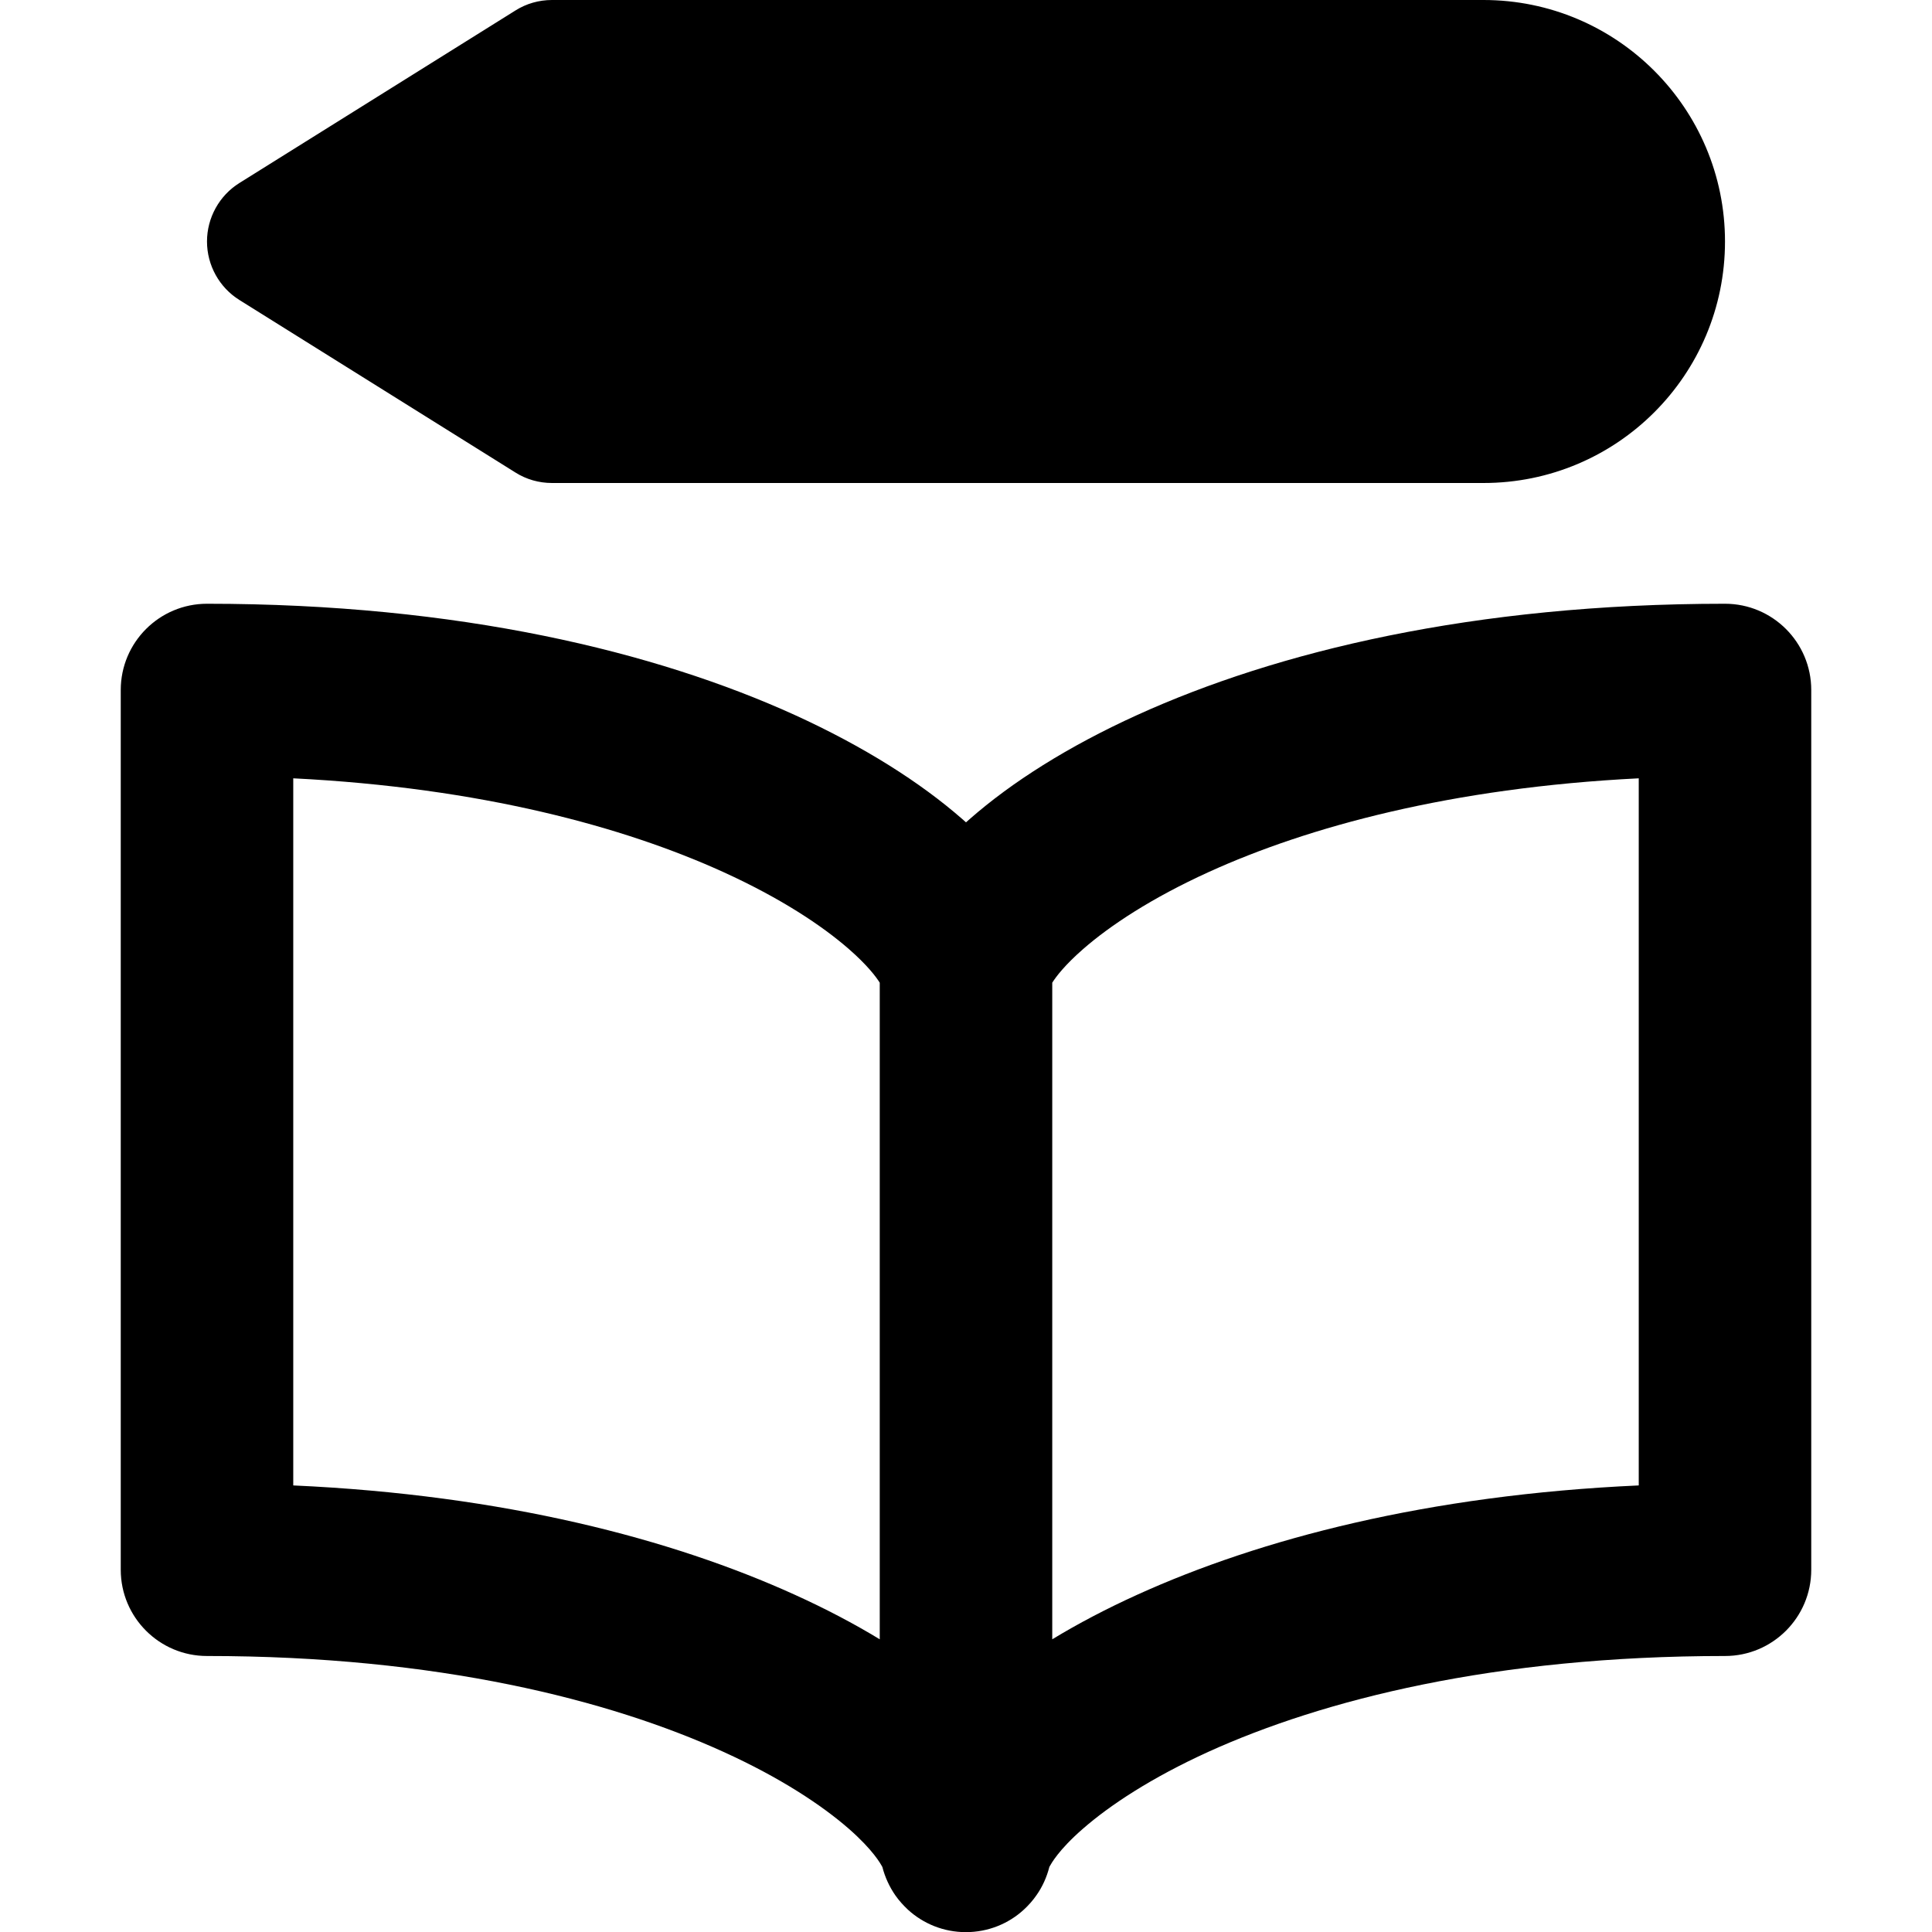 <svg xmlns="http://www.w3.org/2000/svg" fill="none" viewBox="0 0 14 14" id="Quality-Education--Streamline-Core-Remix">
  <desc>
    Quality Education Streamline Icon: https://streamlinehq.com
  </desc>
  <g id="Free Remix/Nature Ecology/quality-education">
    <path id="Union" fill="#000000" fill-rule="evenodd" d="M4 0c-0.094 0 -0.186 0.026 -0.265 0.076L1.735 1.326c-0.146 0.091 -0.235 0.252 -0.235 0.424s0.089 0.333 0.235 0.424l2 1.25c0.079 0.05 0.171 0.076 0.265 0.076h6.75c0.967 0 1.75 -0.783 1.75 -1.75C12.5 0.784 11.716 0 10.75 0H4ZM1.5 4.375c-0.345 0 -0.625 0.28 -0.625 0.625v6.375c0 0.345 0.28 0.625 0.625 0.625 1.672 0 2.916 0.319 3.741 0.694 0.414 0.188 0.714 0.387 0.91 0.558 0.177 0.155 0.23 0.254 0.241 0.273l0.001 0.003 0.001 0.001c0.019 0.074 0.051 0.143 0.093 0.204 0.027 0.039 0.059 0.074 0.093 0.106 0.111 0.101 0.258 0.162 0.419 0.162 0.161 0 0.309 -0.061 0.419 -0.162 0.035 -0.032 0.066 -0.067 0.093 -0.106 0.043 -0.061 0.074 -0.13 0.093 -0.204 0 0 0.001 -0.001 0.002 -0.004 0.011 -0.019 0.063 -0.118 0.241 -0.273 0.196 -0.171 0.495 -0.369 0.91 -0.558C9.584 12.319 10.828 12 12.5 12c0.345 0 0.625 -0.28 0.625 -0.625V5c0 -0.345 -0.28 -0.625 -0.625 -0.625 -1.828 0 -3.251 0.348 -4.259 0.806 -0.502 0.228 -0.911 0.488 -1.215 0.755L7 5.959l-0.026 -0.023c-0.304 -0.266 -0.713 -0.526 -1.215 -0.755C4.751 4.723 3.328 4.375 1.5 4.375Zm6.741 7.181c-0.225 0.102 -0.43 0.21 -0.616 0.323V7.121c0.027 -0.043 0.091 -0.128 0.224 -0.244 0.196 -0.171 0.495 -0.369 0.91 -0.558 0.719 -0.327 1.756 -0.611 3.116 -0.679v5.124c-1.53 0.069 -2.744 0.388 -3.634 0.792Zm-1.866 0.323V7.121c-0.027 -0.043 -0.091 -0.128 -0.224 -0.244 -0.196 -0.171 -0.495 -0.369 -0.91 -0.558 -0.719 -0.327 -1.756 -0.611 -3.116 -0.679v5.124c1.53 0.069 2.744 0.388 3.634 0.792 0.225 0.102 0.43 0.21 0.616 0.323Z" clip-rule="evenodd" stroke-width="1"></path>
  </g>
</svg>